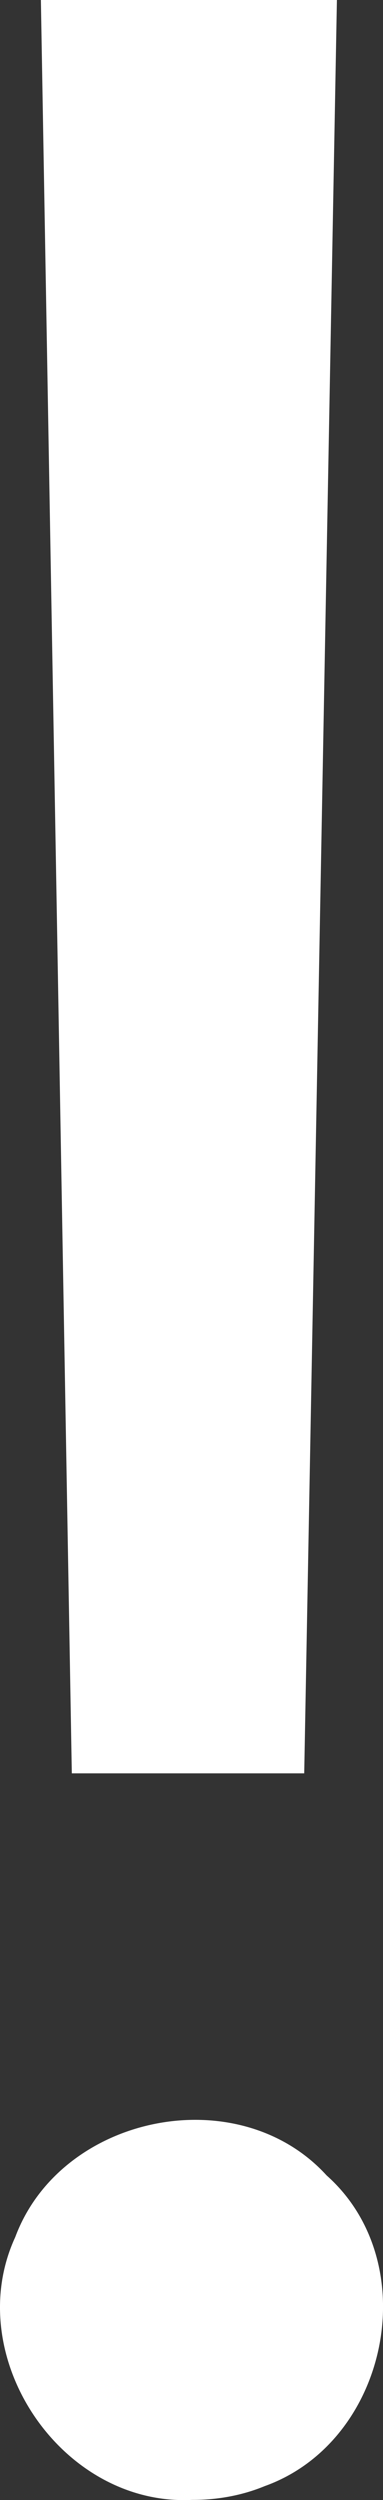 <svg version="1.1" xmlns="http://www.w3.org/2000/svg" xmlns:xlink="http://www.w3.org/1999/xlink" width="4.346" height="28.361" viewBox="0,0,4.346,28.361"><rect x="0" y="0" width="4.346" height="28.361" fill="#333333" stroke="none"/><g transform="translate(-240.923,-151.4)"><g data-paper-data="{&quot;isPaintingLayer&quot;:true}" fill="#ffffff" fill-rule="nonzero" stroke="none" stroke-width="1" stroke-linecap="butt" stroke-linejoin="miter" stroke-miterlimit="10" stroke-dasharray="" stroke-dashoffset="0" style="mix-blend-mode: normal"><path d="M244.746,151.4c-0.124,6.706 -0.247,13.411 -0.371,20.117c-0.879,0 -1.758,0 -2.637,0c-0.117,-6.706 -0.234,-13.411 -0.351,-20.117c1.12,0 2.239,0 3.359,0zM243.105,179.759c-1.487,0.076 -2.631,-1.63 -2.009,-2.981c0.517,-1.39 2.529,-1.802 3.533,-0.7c1.119,0.996 0.7,3.022 -0.703,3.525c-0.259,0.107 -0.541,0.157 -0.821,0.156z"/></g></g></svg>